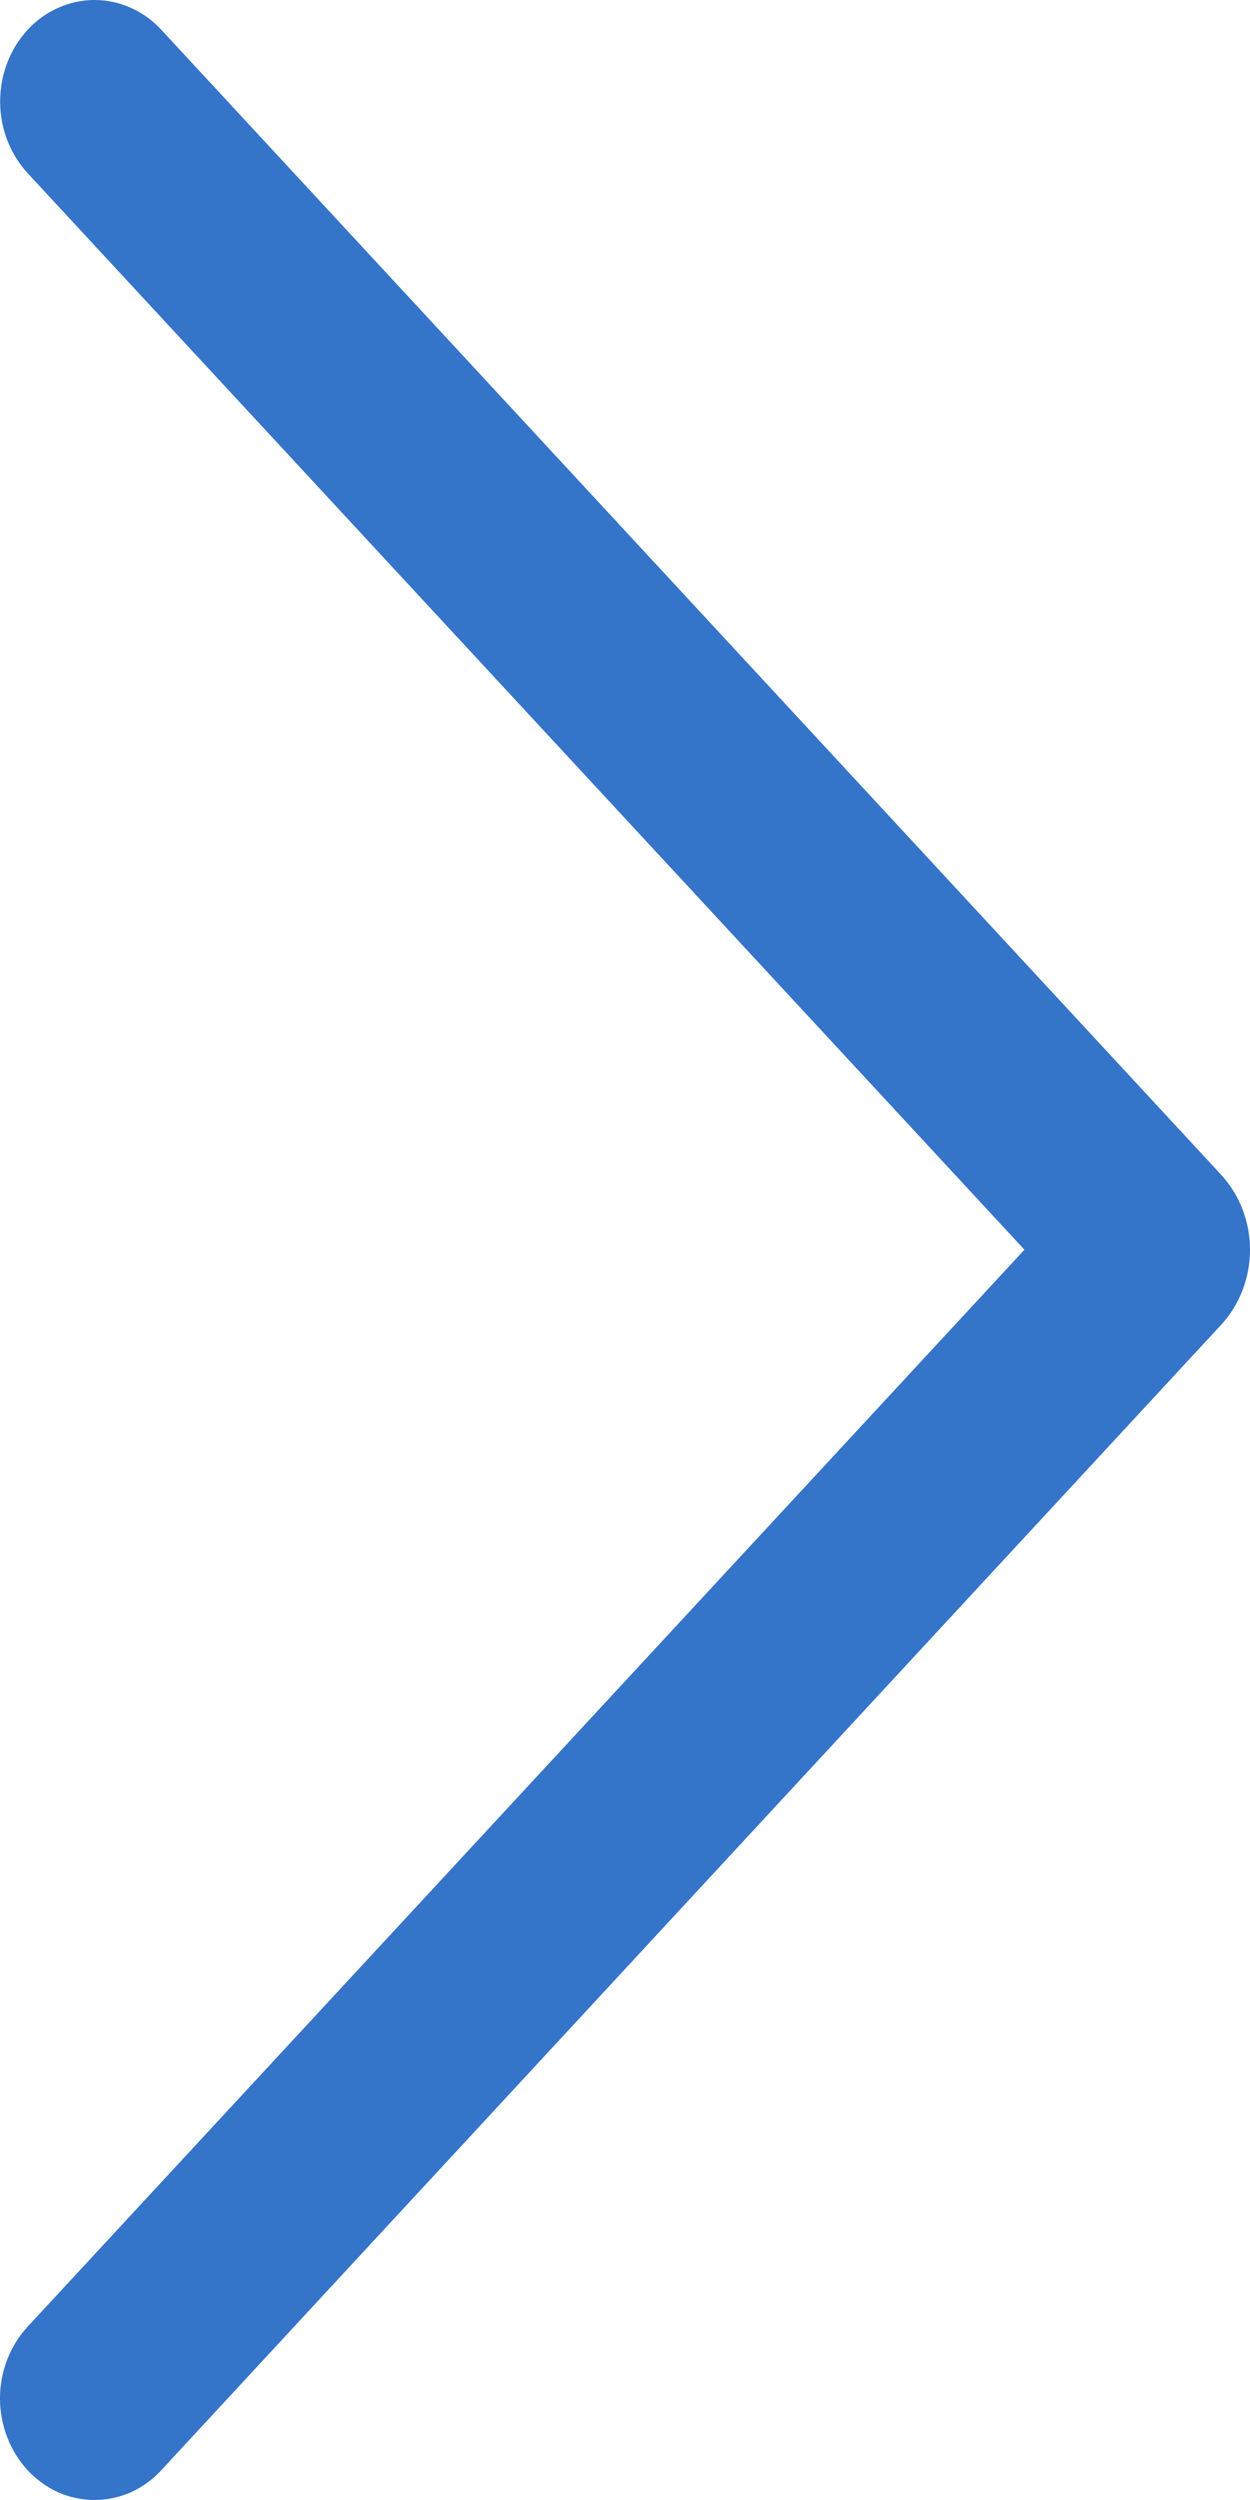 <svg width="9" height="18" viewBox="0 0 9 18" fill="none" xmlns="http://www.w3.org/2000/svg">
<path d="M1.16 0.213L8.791 8.457C8.925 8.602 9 8.796 9 8.998C9 9.201 8.925 9.395 8.791 9.54L1.16 17.787C1.098 17.854 1.023 17.908 0.941 17.945C0.858 17.981 0.77 18 0.68 18C0.591 18 0.502 17.981 0.42 17.945C0.337 17.908 0.263 17.854 0.2 17.787C0.072 17.648 0 17.462 0 17.269C0 17.075 0.072 16.889 0.2 16.751L7.376 8.998L0.2 1.248C0.072 1.109 0.001 0.924 0.001 0.731C0.001 0.537 0.072 0.352 0.2 0.213C0.263 0.146 0.337 0.092 0.42 0.056C0.502 0.019 0.591 0 0.68 0C0.77 0 0.858 0.019 0.941 0.056C1.023 0.092 1.098 0.146 1.16 0.213Z" fill="#3474C9"/>
</svg>
